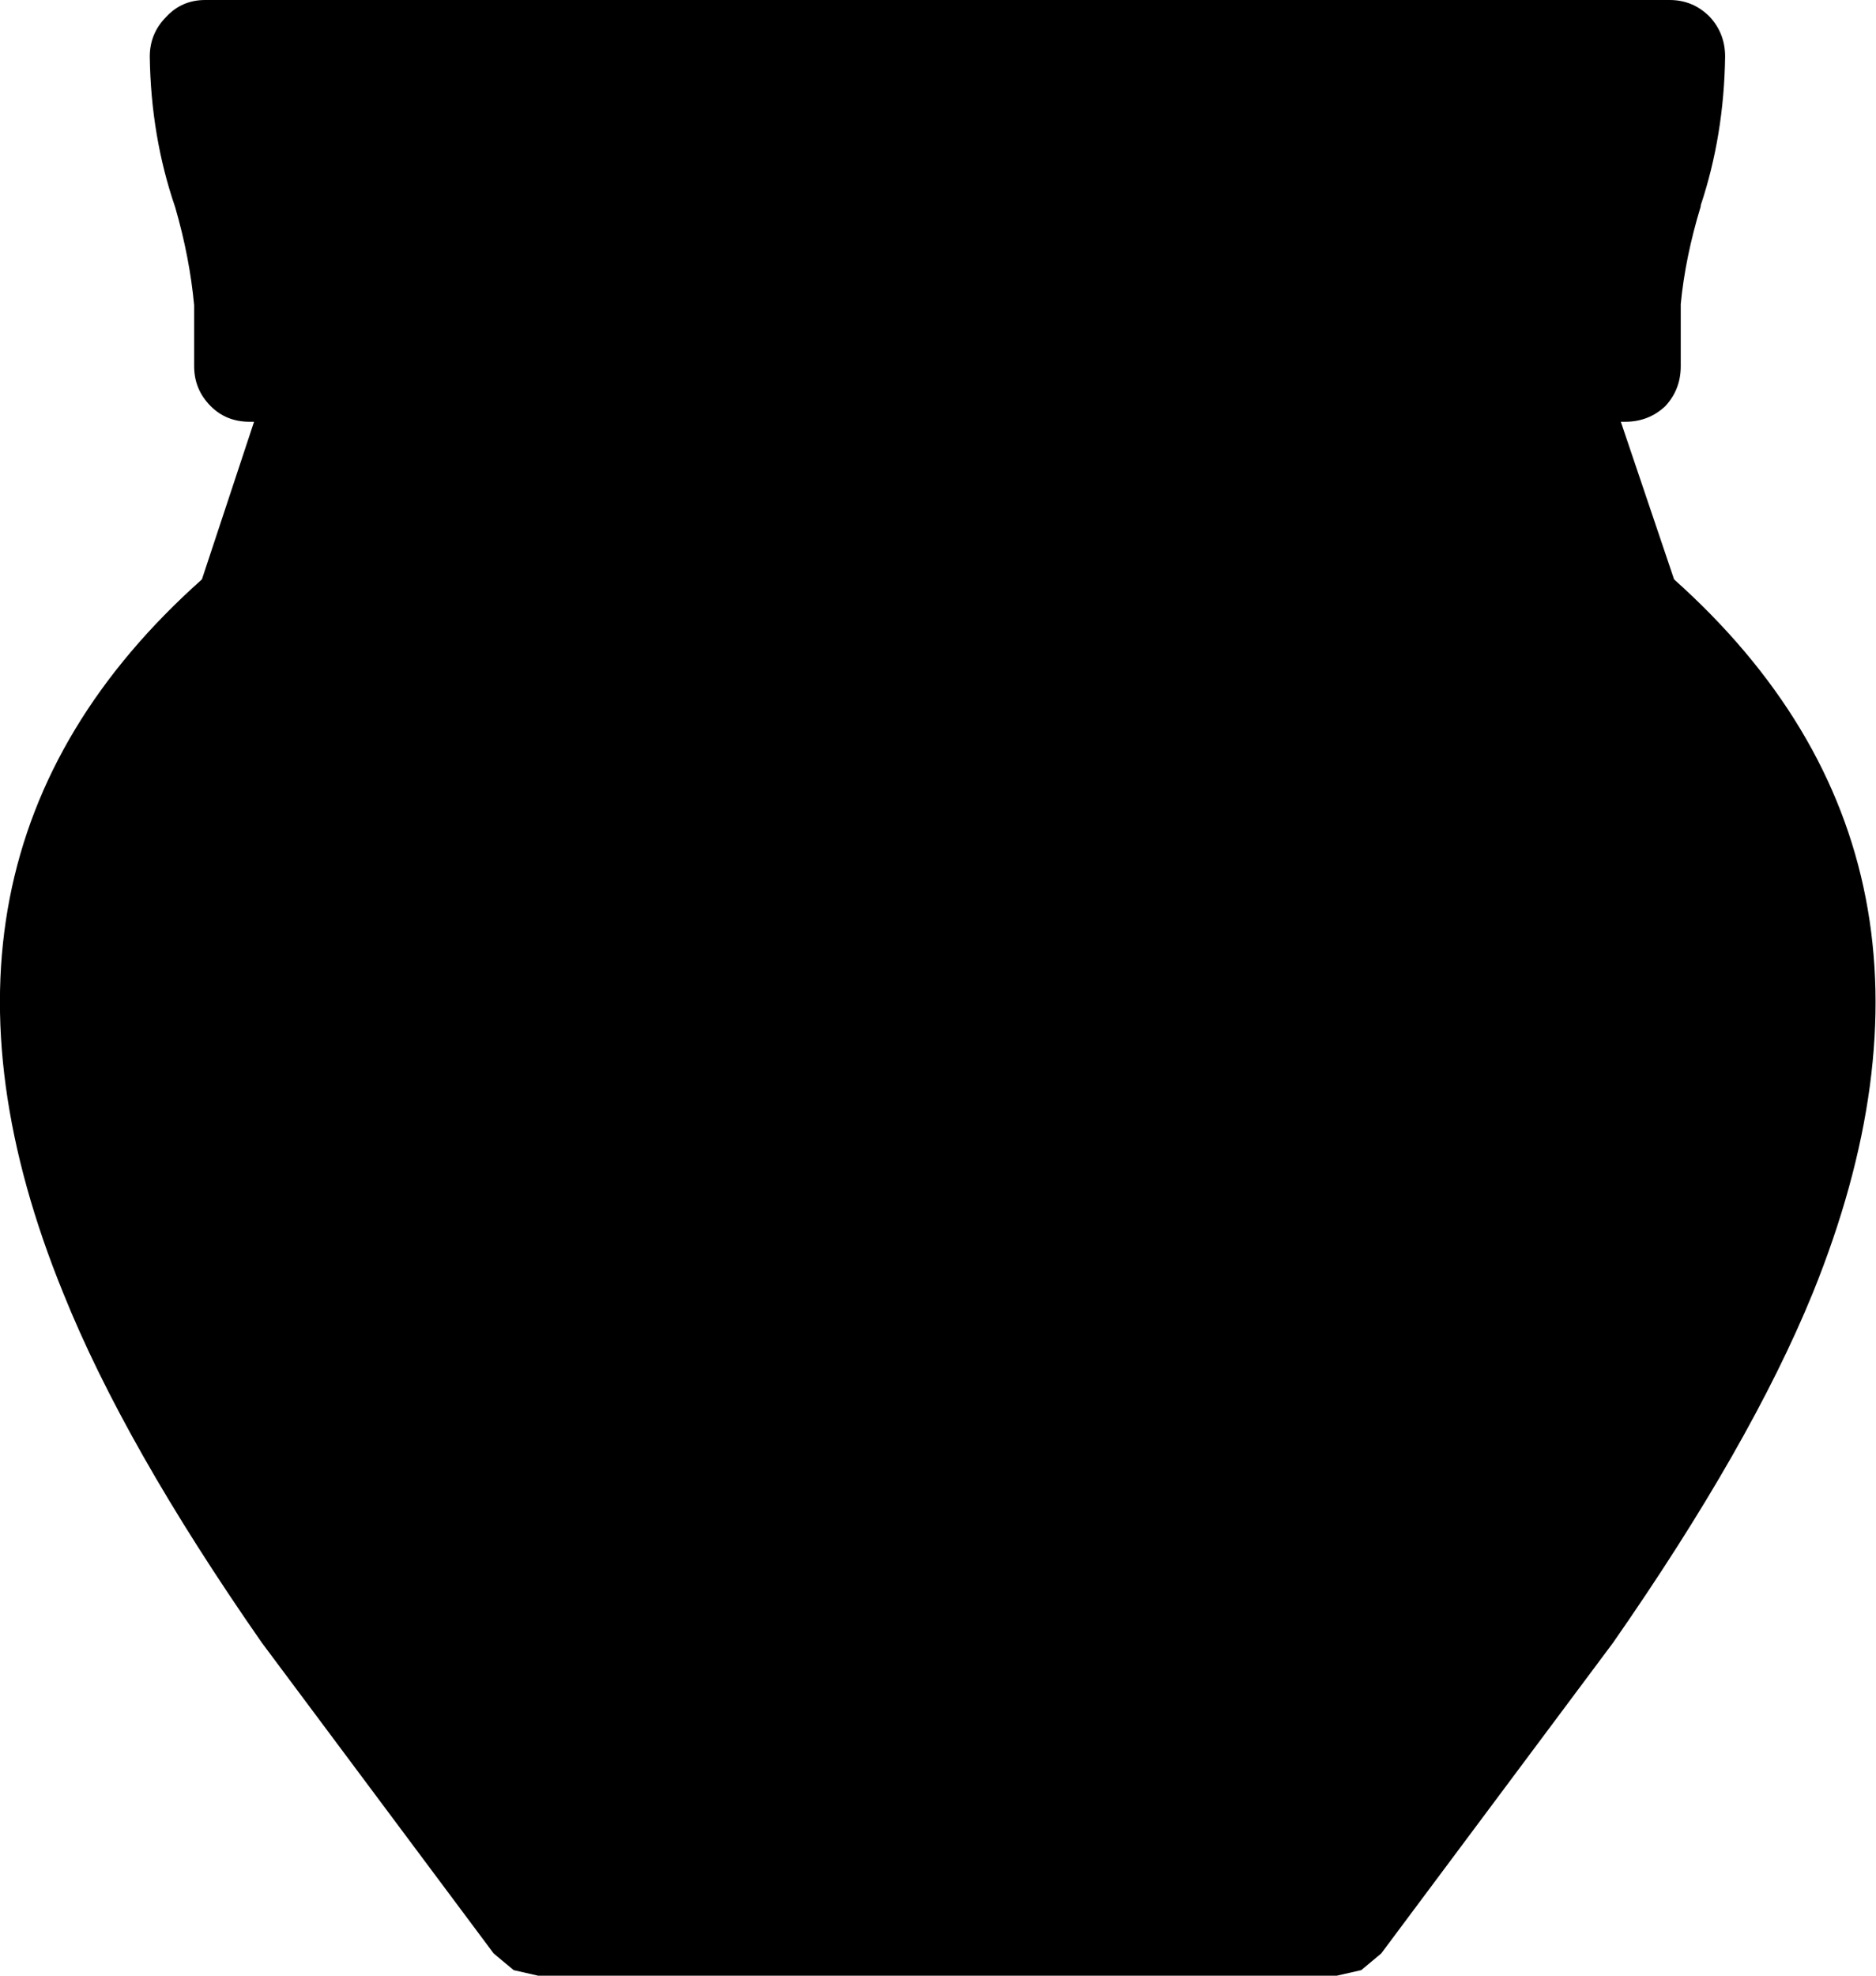 <?xml version="1.0" encoding="UTF-8" standalone="no"?>
<svg xmlns:xlink="http://www.w3.org/1999/xlink" height="89.0px" width="84.55px" xmlns="http://www.w3.org/2000/svg">
  <g transform="matrix(1.0, 0.0, 0.0, 1.0, 42.25, 40.5)">
    <path d="M34.4 -31.25 L34.4 -31.2 Q33.7 -28.9 33.5 -26.8 L33.5 -24.0 Q33.5 -22.95 32.8 -22.2 32.05 -21.5 31.0 -21.5 L30.8 -21.5 33.2 -14.4 Q47.35 -1.75 39.45 17.75 36.65 24.6 30.45 33.5 L20.0 47.5 19.1 48.25 18.0 48.5 -18.0 48.5 -19.1 48.25 -20.0 47.5 -30.45 33.5 Q-36.65 24.6 -39.4 17.75 -47.35 -1.75 -33.15 -14.4 L-30.8 -21.5 -31.0 -21.5 Q-32.05 -21.5 -32.75 -22.2 -33.5 -22.95 -33.5 -24.0 L-33.5 -26.75 Q-33.7 -28.9 -34.35 -31.15 -35.45 -34.35 -35.5 -37.95 -35.5 -39.0 -34.75 -39.75 -34.05 -40.5 -33.0 -40.5 L33.0 -40.5 Q34.05 -40.5 34.8 -39.75 35.5 -39.0 35.5 -37.95 35.45 -34.4 34.4 -31.25" fill="#000000" fill-rule="evenodd" stroke="none"/>
  </g>
</svg>
